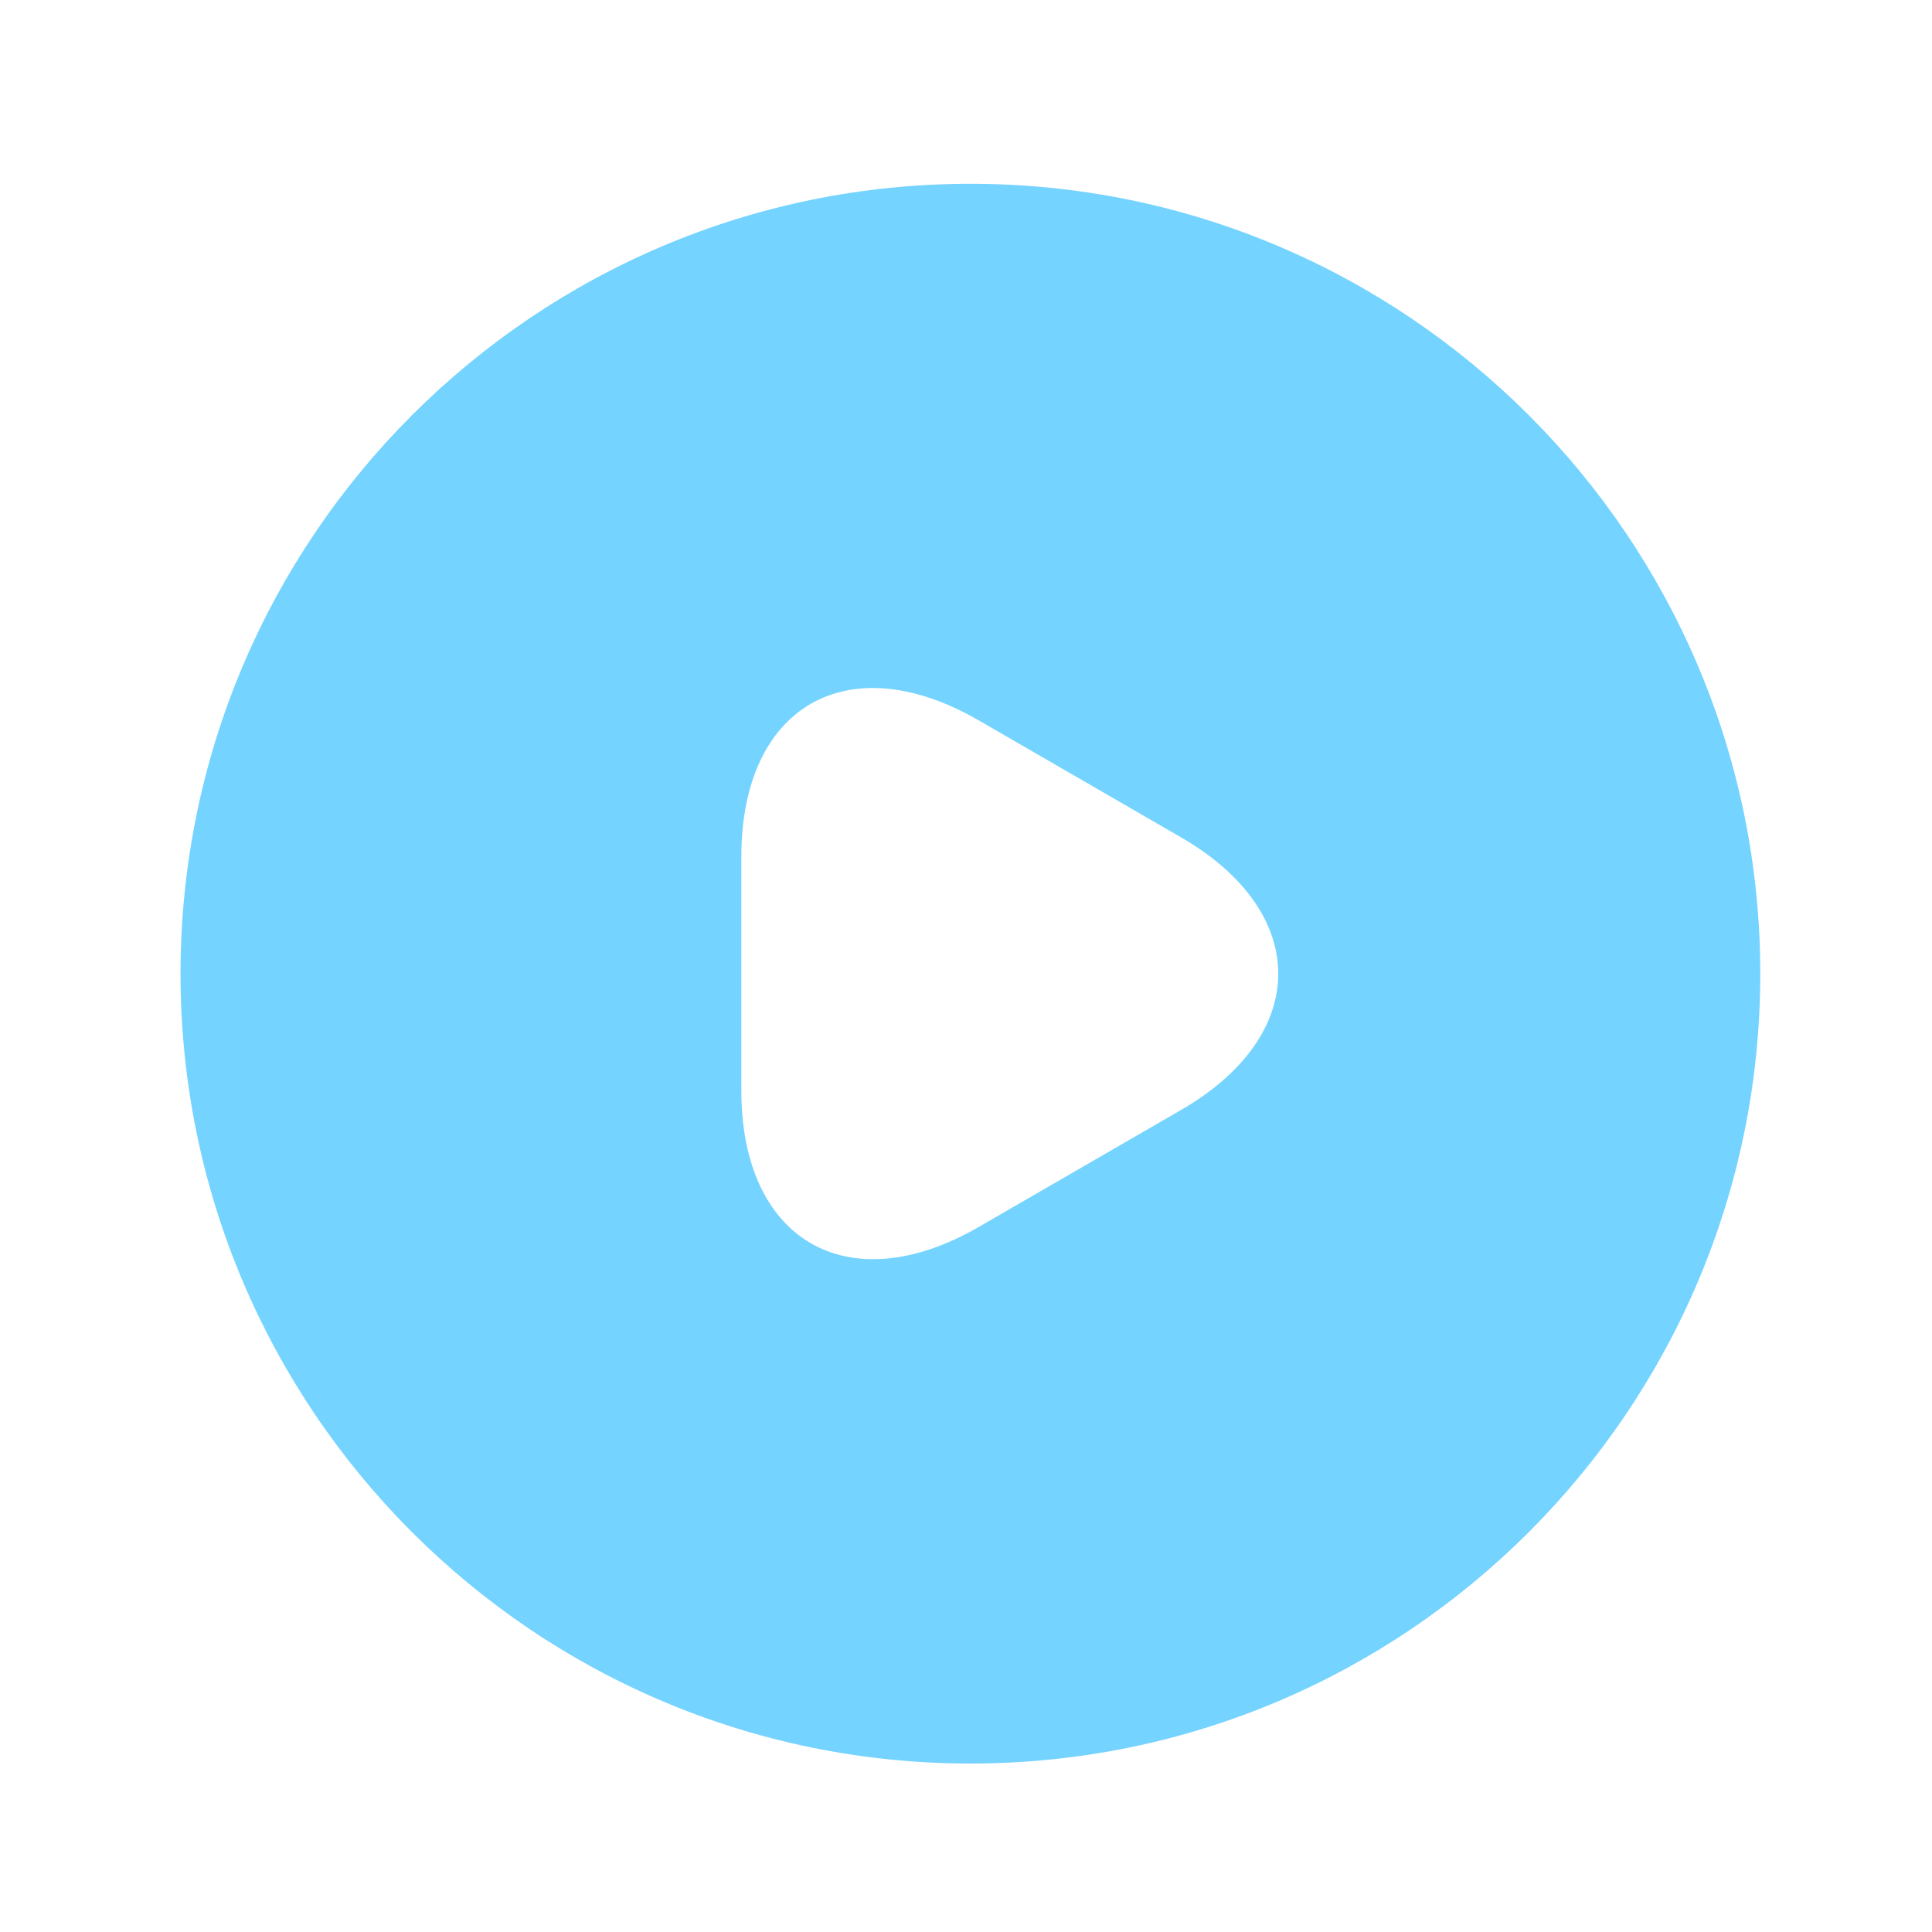 <svg width="45" height="45" viewBox="0 0 45 45" fill="none" xmlns="http://www.w3.org/2000/svg">
<path d="M22.602 4.281C12.447 4.281 4.205 12.523 4.205 22.679C4.205 32.834 12.447 41.076 22.602 41.076C32.758 41.076 41 32.834 41 22.679C41 12.523 32.758 4.281 22.602 4.281ZM27.496 25.861L22.787 28.584C19.751 30.332 17.267 28.897 17.267 25.401V19.956C17.267 16.442 19.751 15.025 22.787 16.773L27.496 19.496C30.532 21.244 30.532 24.114 27.496 25.861Z" fill="#74D3FF"/>
</svg>
